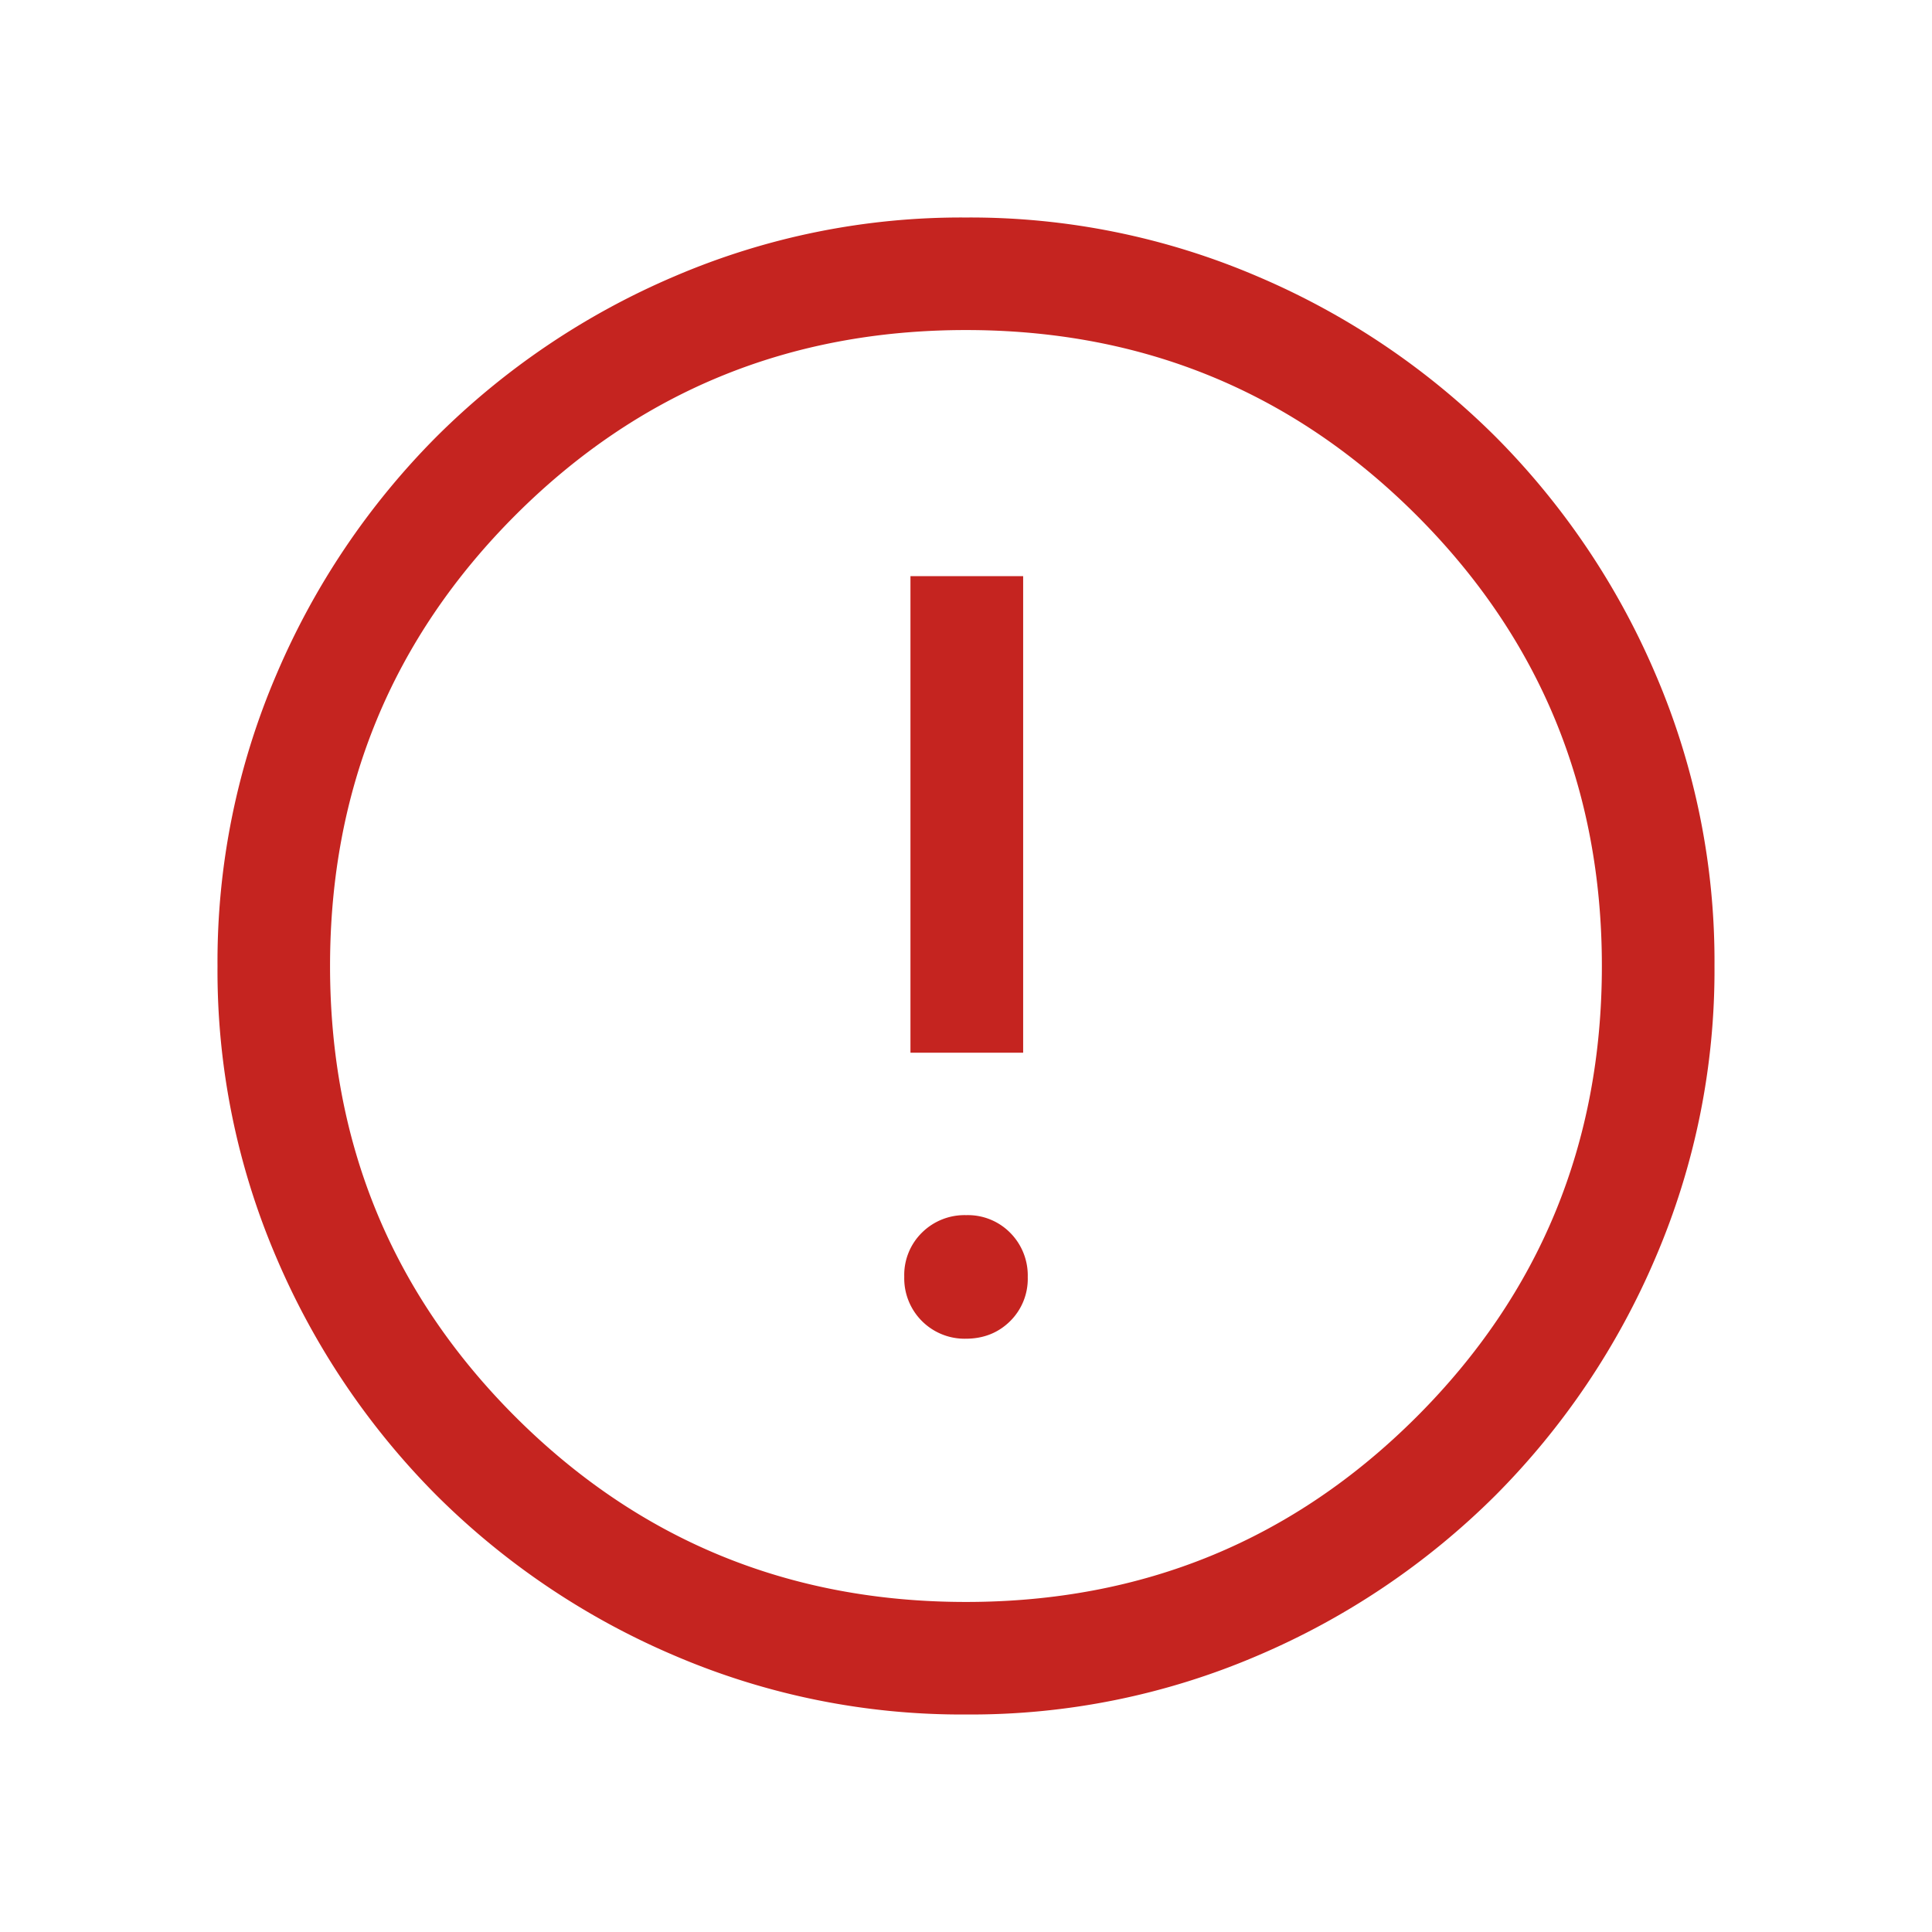 <svg xmlns="http://www.w3.org/2000/svg" width="1em" height="1em" viewBox="0 0 24 24" fill="#c52420">
  <path d="M11.997 16.63c.22 0 .404-.073.55-.217a.738.738 0 0 0 .22-.548.751.751 0 0 0-.217-.55.738.738 0 0 0-.547-.22.751.751 0 0 0-.55.217.737.737 0 0 0-.22.548.75.75 0 0 0 .764.77Zm-.686-3.553h1.399v-5.92h-1.4v5.92Zm.691 8.221a9.05 9.05 0 0 1-3.626-.733 9.395 9.395 0 0 1-2.954-1.99 9.407 9.407 0 0 1-1.988-2.951 9.034 9.034 0 0 1-.732-3.622 9.05 9.05 0 0 1 .733-3.626 9.394 9.394 0 0 1 1.99-2.954 9.406 9.406 0 0 1 2.951-1.988 9.034 9.034 0 0 1 3.622-.732 9.05 9.05 0 0 1 3.626.733 9.394 9.394 0 0 1 2.954 1.99 9.406 9.406 0 0 1 1.988 2.951 9.034 9.034 0 0 1 .732 3.622 9.05 9.05 0 0 1-.733 3.626 9.394 9.394 0 0 1-1.99 2.954 9.405 9.405 0 0 1-2.951 1.988 9.033 9.033 0 0 1-3.622.732ZM12 19.9c2.198 0 4.064-.767 5.598-2.3 1.534-1.534 2.301-3.4 2.301-5.599 0-2.198-.767-4.064-2.3-5.598C16.064 4.868 14.198 4.1 12 4.1c-2.198 0-4.064.767-5.598 2.3C4.868 7.936 4.1 9.802 4.1 12c0 2.198.767 4.064 2.3 5.598C7.936 19.132 9.802 19.9 12 19.9Z"></path>
</svg>
